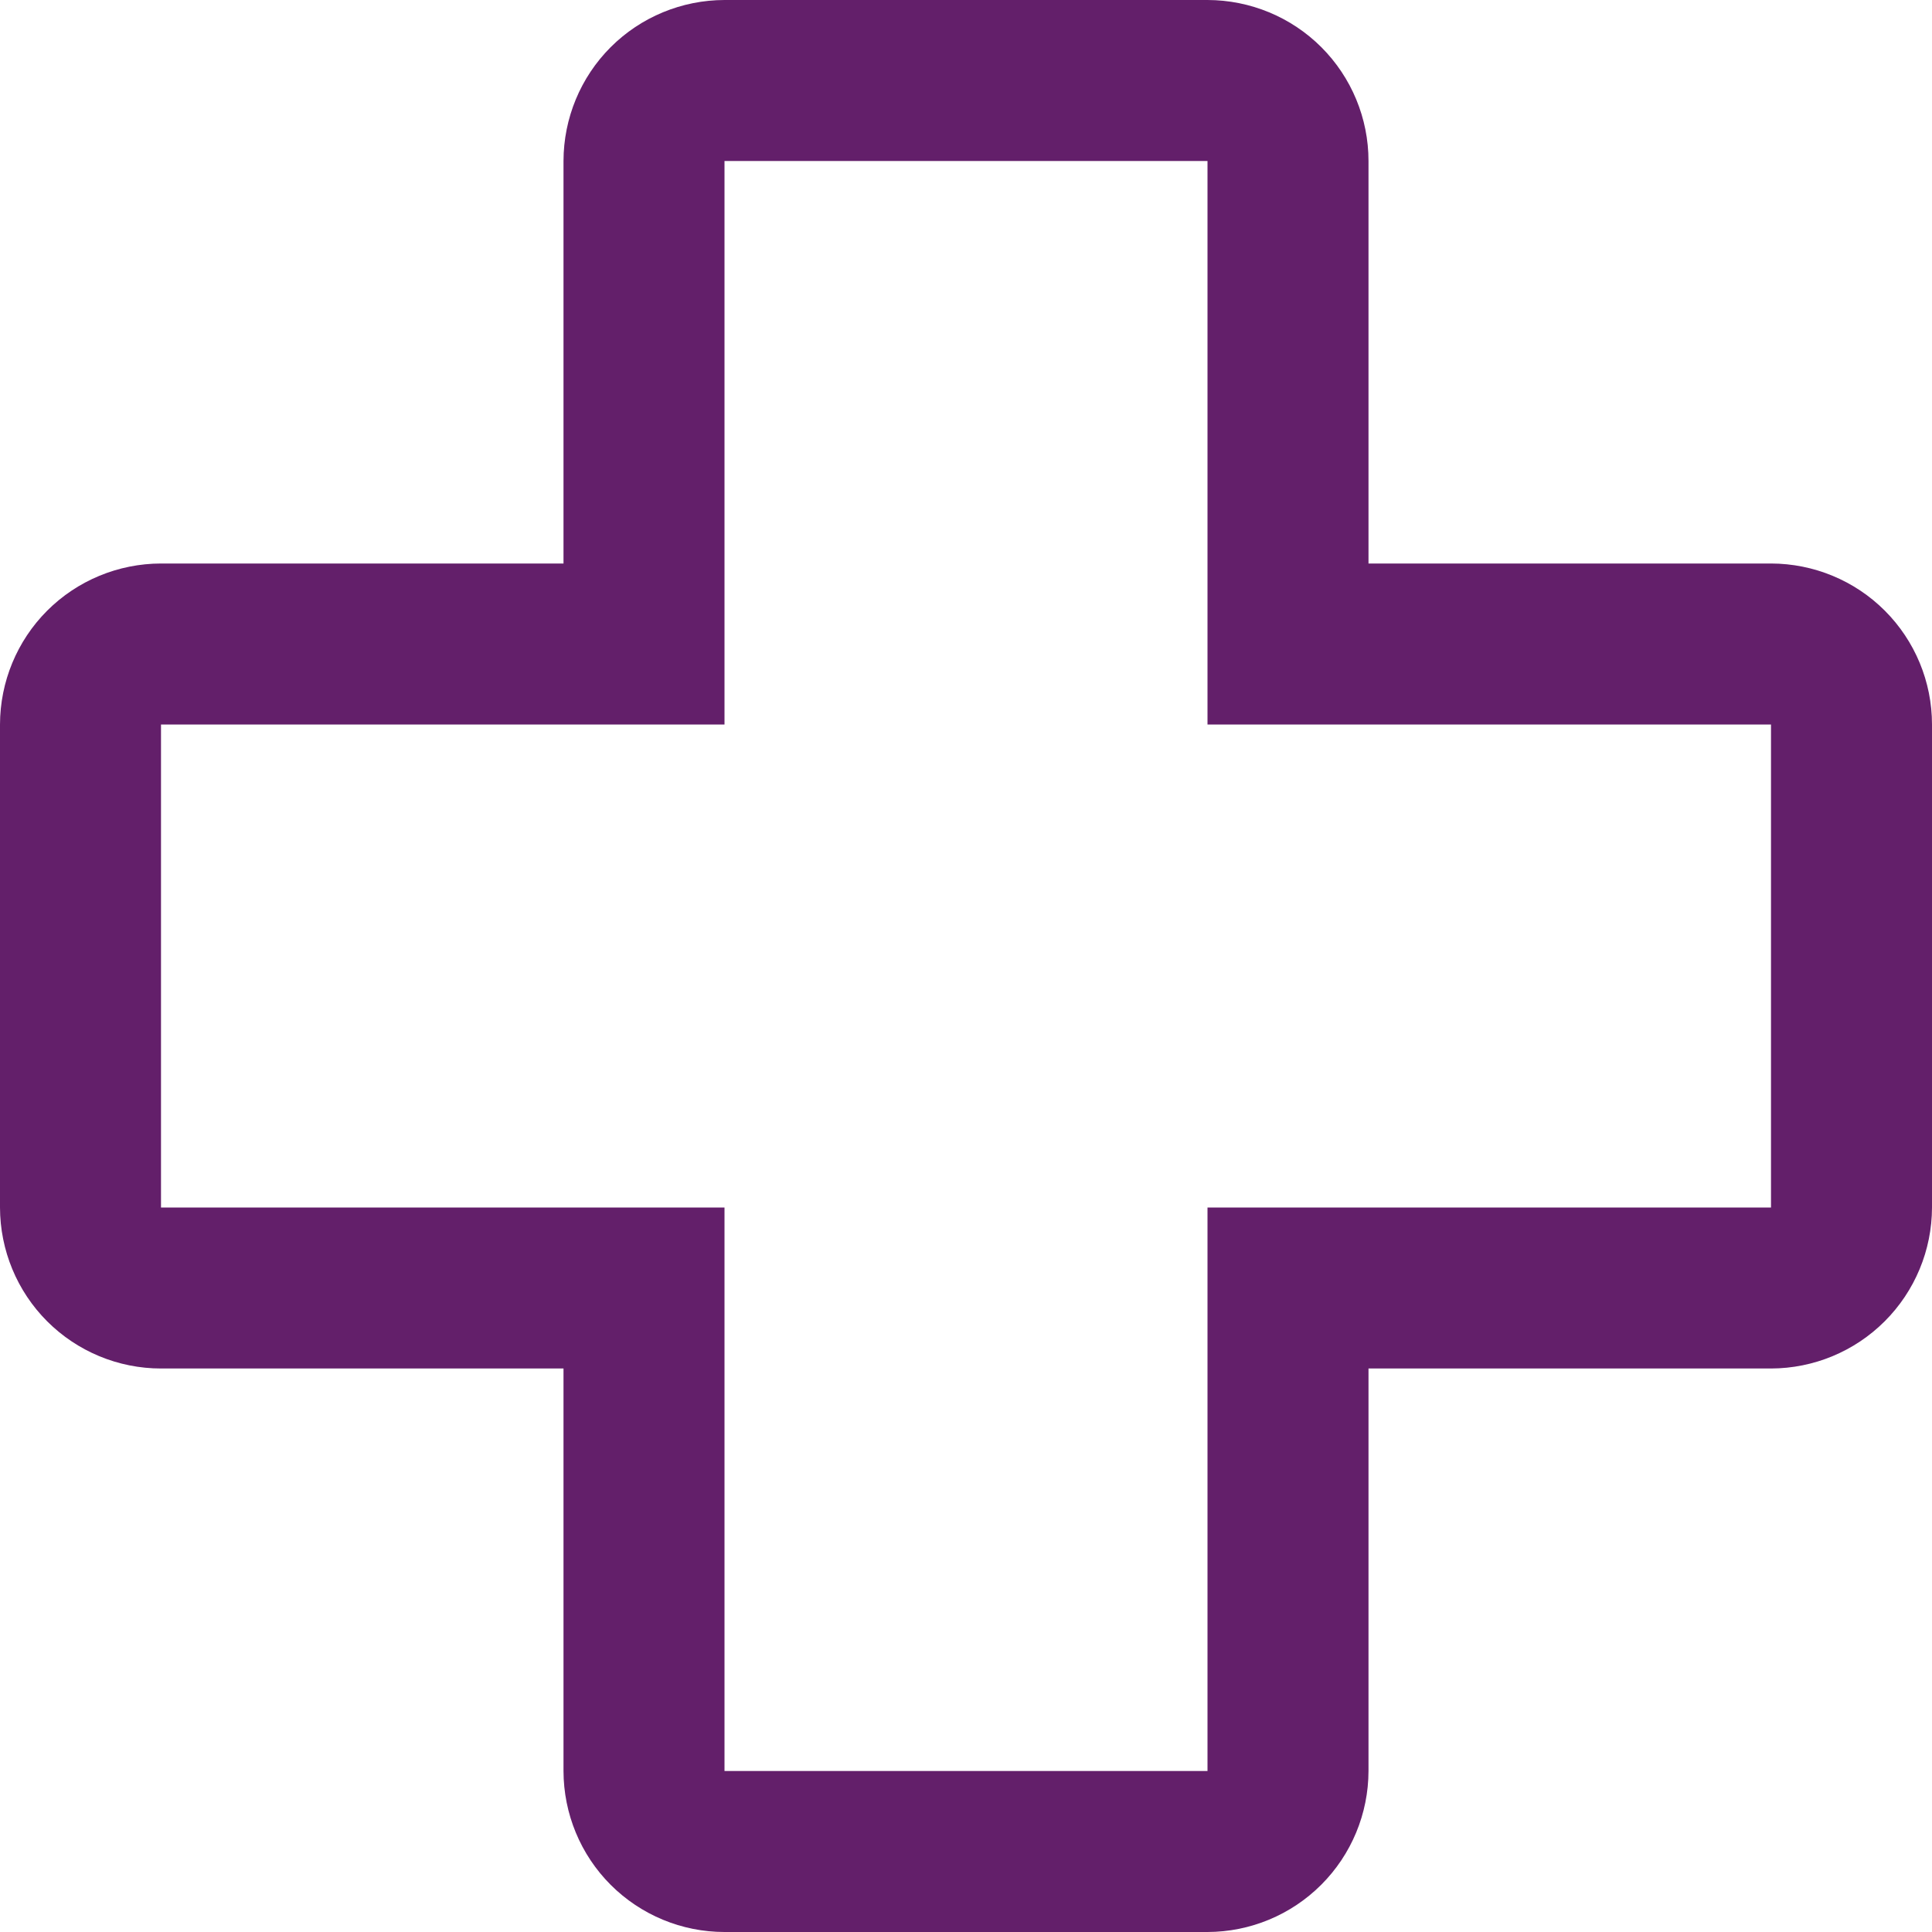 <svg width="24" height="24" viewBox="0 0 24 24" fill="none" xmlns="http://www.w3.org/2000/svg">
<path d="M15 24H9C8.47 24 7.961 23.789 7.586 23.414C7.211 23.039 7.001 22.53 7 22V17H2C1.47 17 0.961 16.789 0.586 16.414C0.211 16.039 0.001 15.53 0 15V9C0.001 8.47 0.211 7.961 0.586 7.586C0.961 7.211 1.47 7.001 2 7H7V2C7.001 1.47 7.211 0.961 7.586 0.586C7.961 0.211 8.47 0.001 9 0H15C15.53 0.001 16.039 0.211 16.414 0.586C16.789 0.961 17 1.47 17 2V7H22C22.53 7.001 23.039 7.211 23.414 7.586C23.789 7.961 24 8.47 24 9V15C23.999 15.53 23.788 16.038 23.413 16.413C23.038 16.788 22.53 16.999 22 17H17V22C16.999 22.53 16.788 23.038 16.413 23.413C16.038 23.788 15.53 23.999 15 24ZM2 9V15H9V22H15V15H22V9H15V2H9V9H2Z" fill="#631F6A"/>
</svg>
